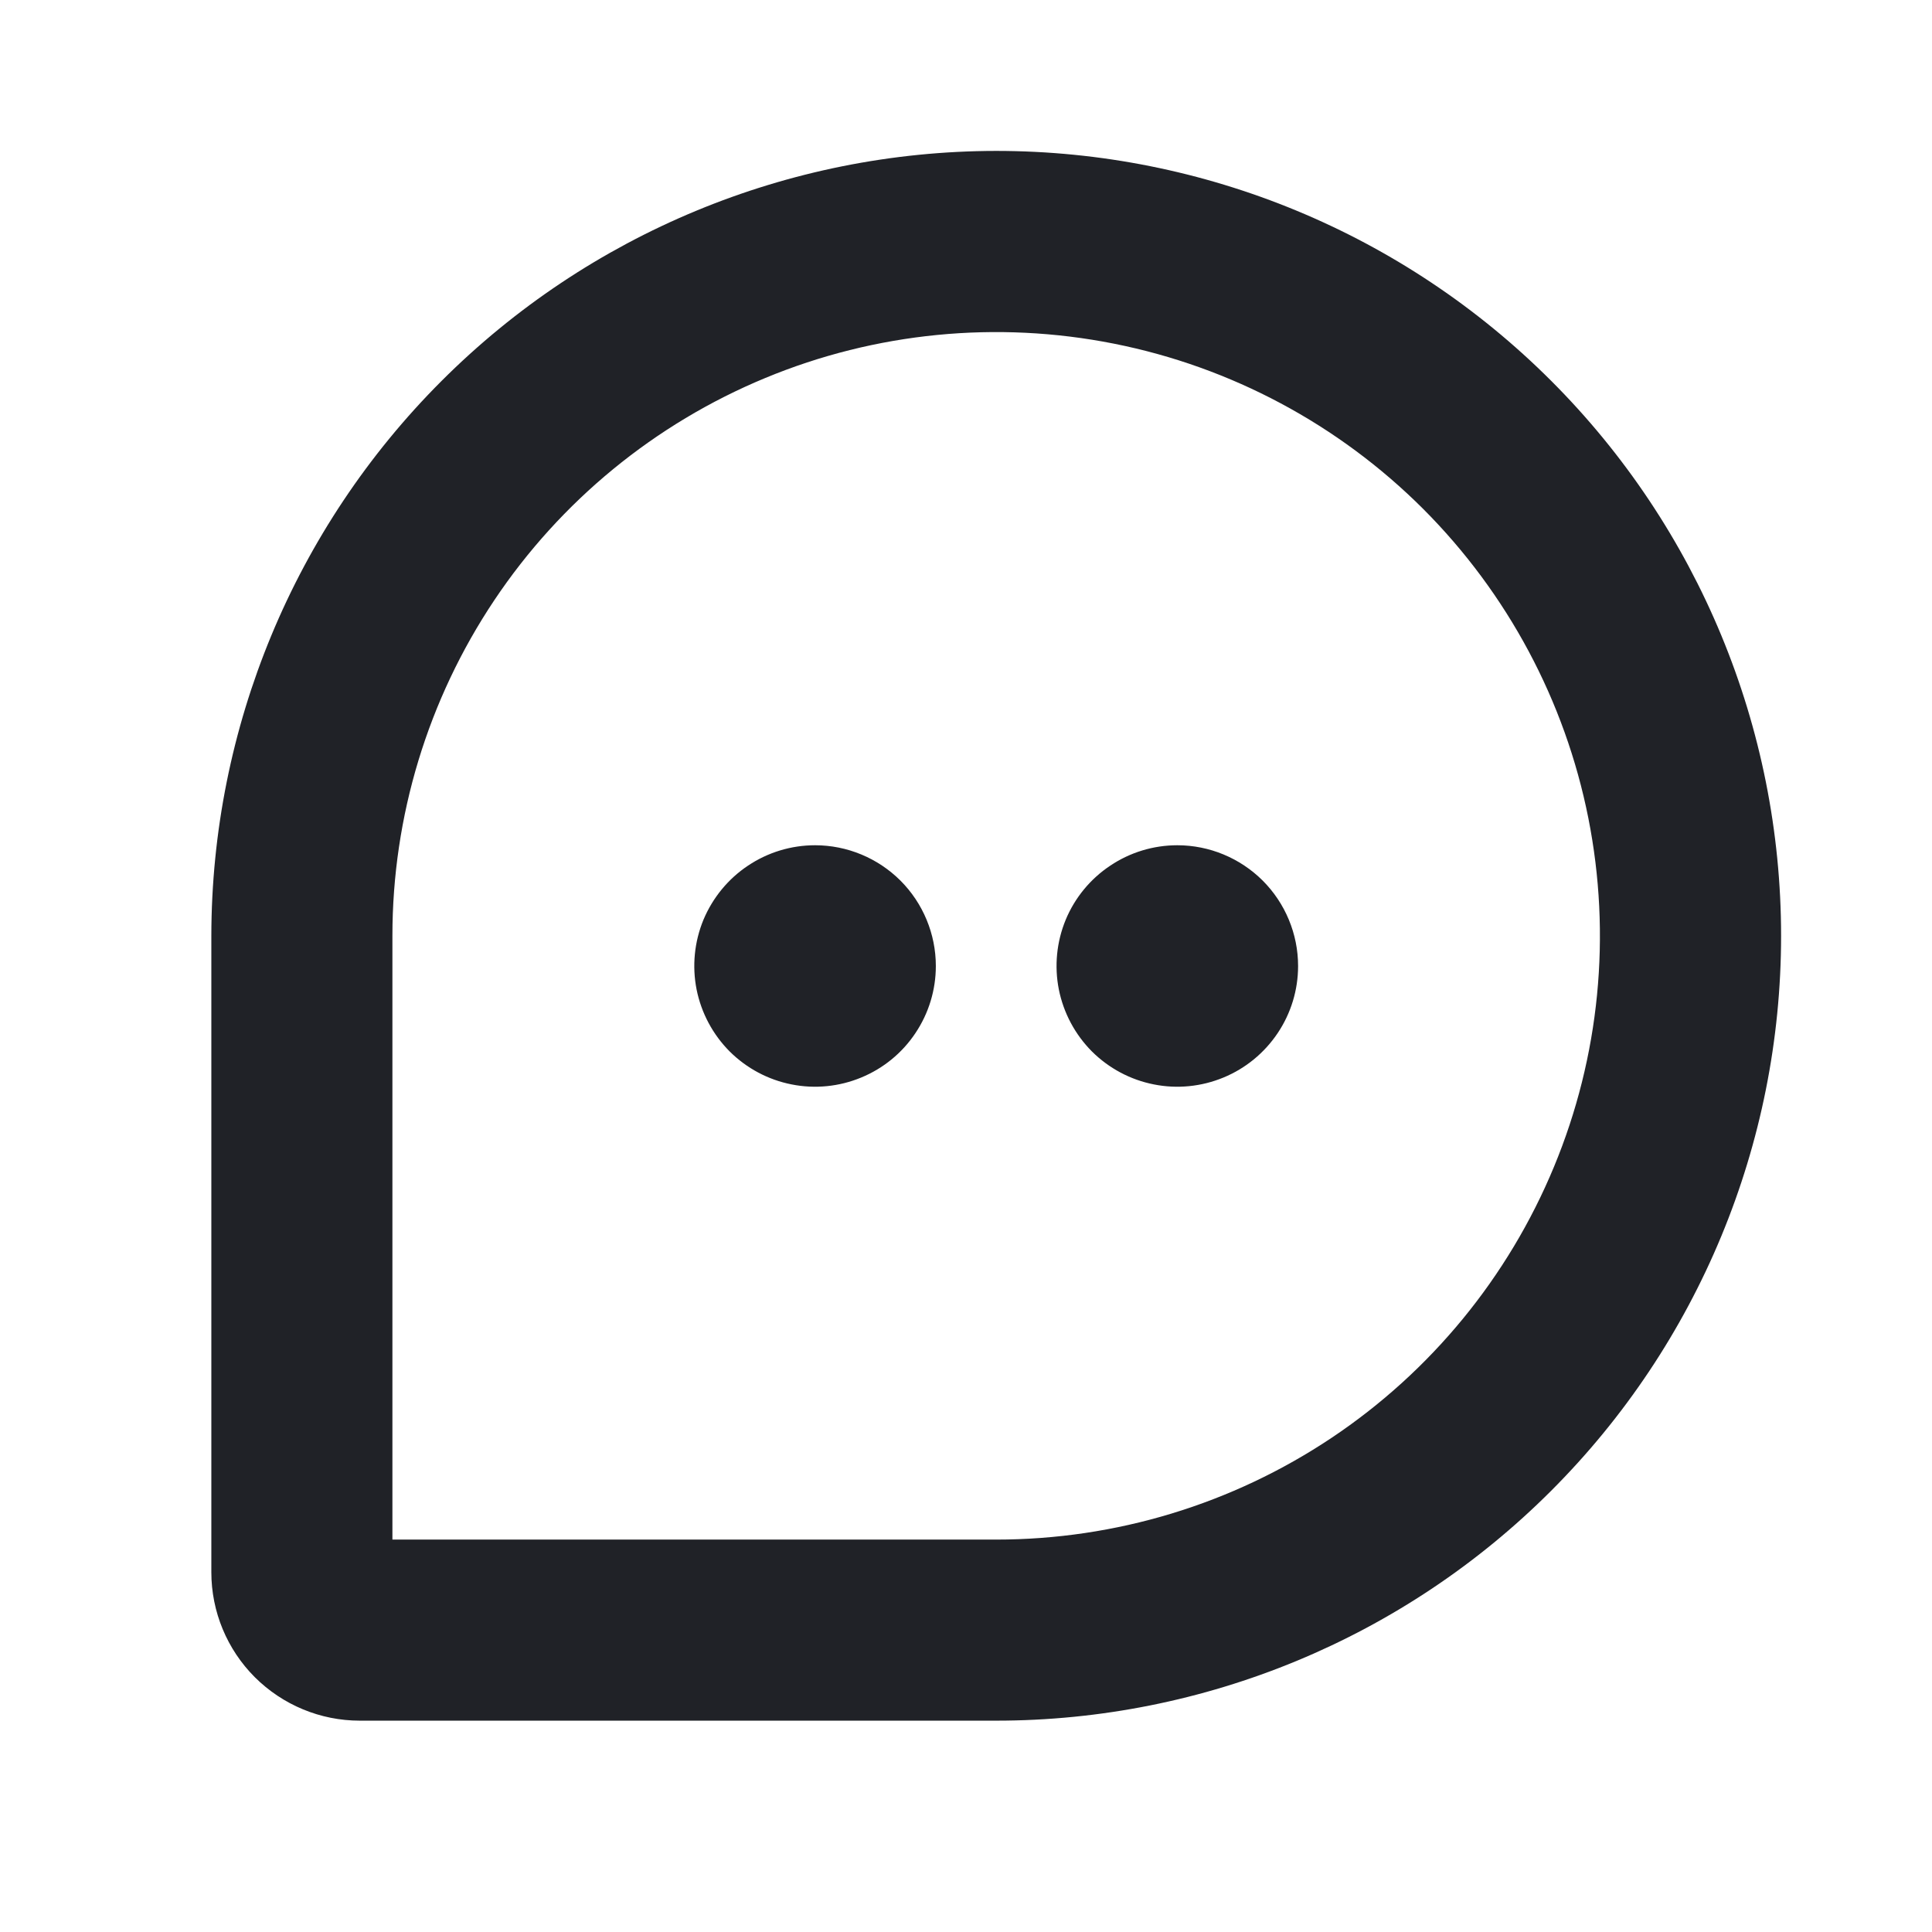 <svg width="18" height="18" viewBox="0 0 18 18" fill="none" xmlns="http://www.w3.org/2000/svg">
<path d="M9.281 1.406C7.342 1.408 5.484 2.179 4.113 3.55C2.742 4.921 1.971 6.78 1.969 8.719V14.648C1.969 15.015 2.115 15.367 2.374 15.626C2.634 15.885 2.985 16.031 3.352 16.031H9.281C11.221 16.031 13.081 15.261 14.452 13.889C15.823 12.518 16.594 10.658 16.594 8.719C16.594 6.779 15.823 4.919 14.452 3.548C13.081 2.177 11.221 1.406 9.281 1.406ZM9.281 14.344H3.656V8.719C3.656 7.606 3.986 6.519 4.604 5.594C5.222 4.669 6.101 3.948 7.129 3.522C8.156 3.096 9.287 2.985 10.379 3.202C11.47 3.419 12.472 3.955 13.259 4.741C14.045 5.528 14.581 6.53 14.798 7.621C15.015 8.713 14.904 9.844 14.478 10.871C14.052 11.899 13.331 12.778 12.406 13.396C11.481 14.014 10.394 14.344 9.281 14.344ZM8.719 9C8.719 9.223 8.653 9.44 8.529 9.625C8.406 9.81 8.23 9.954 8.024 10.039C7.819 10.124 7.593 10.147 7.374 10.103C7.156 10.06 6.956 9.953 6.798 9.796C6.641 9.638 6.534 9.438 6.49 9.219C6.447 9.001 6.469 8.775 6.554 8.569C6.64 8.364 6.784 8.188 6.969 8.065C7.154 7.941 7.371 7.875 7.594 7.875C7.892 7.875 8.178 7.994 8.389 8.204C8.6 8.415 8.719 8.702 8.719 9ZM12.094 9C12.094 9.223 12.028 9.44 11.904 9.625C11.78 9.81 11.605 9.954 11.399 10.039C11.194 10.124 10.967 10.147 10.749 10.103C10.531 10.06 10.331 9.953 10.173 9.796C10.016 9.638 9.909 9.438 9.865 9.219C9.822 9.001 9.844 8.775 9.929 8.569C10.014 8.364 10.159 8.188 10.344 8.065C10.529 7.941 10.746 7.875 10.969 7.875C11.267 7.875 11.553 7.994 11.764 8.204C11.975 8.415 12.094 8.702 12.094 9Z" fill="#202227"/>
</svg>
